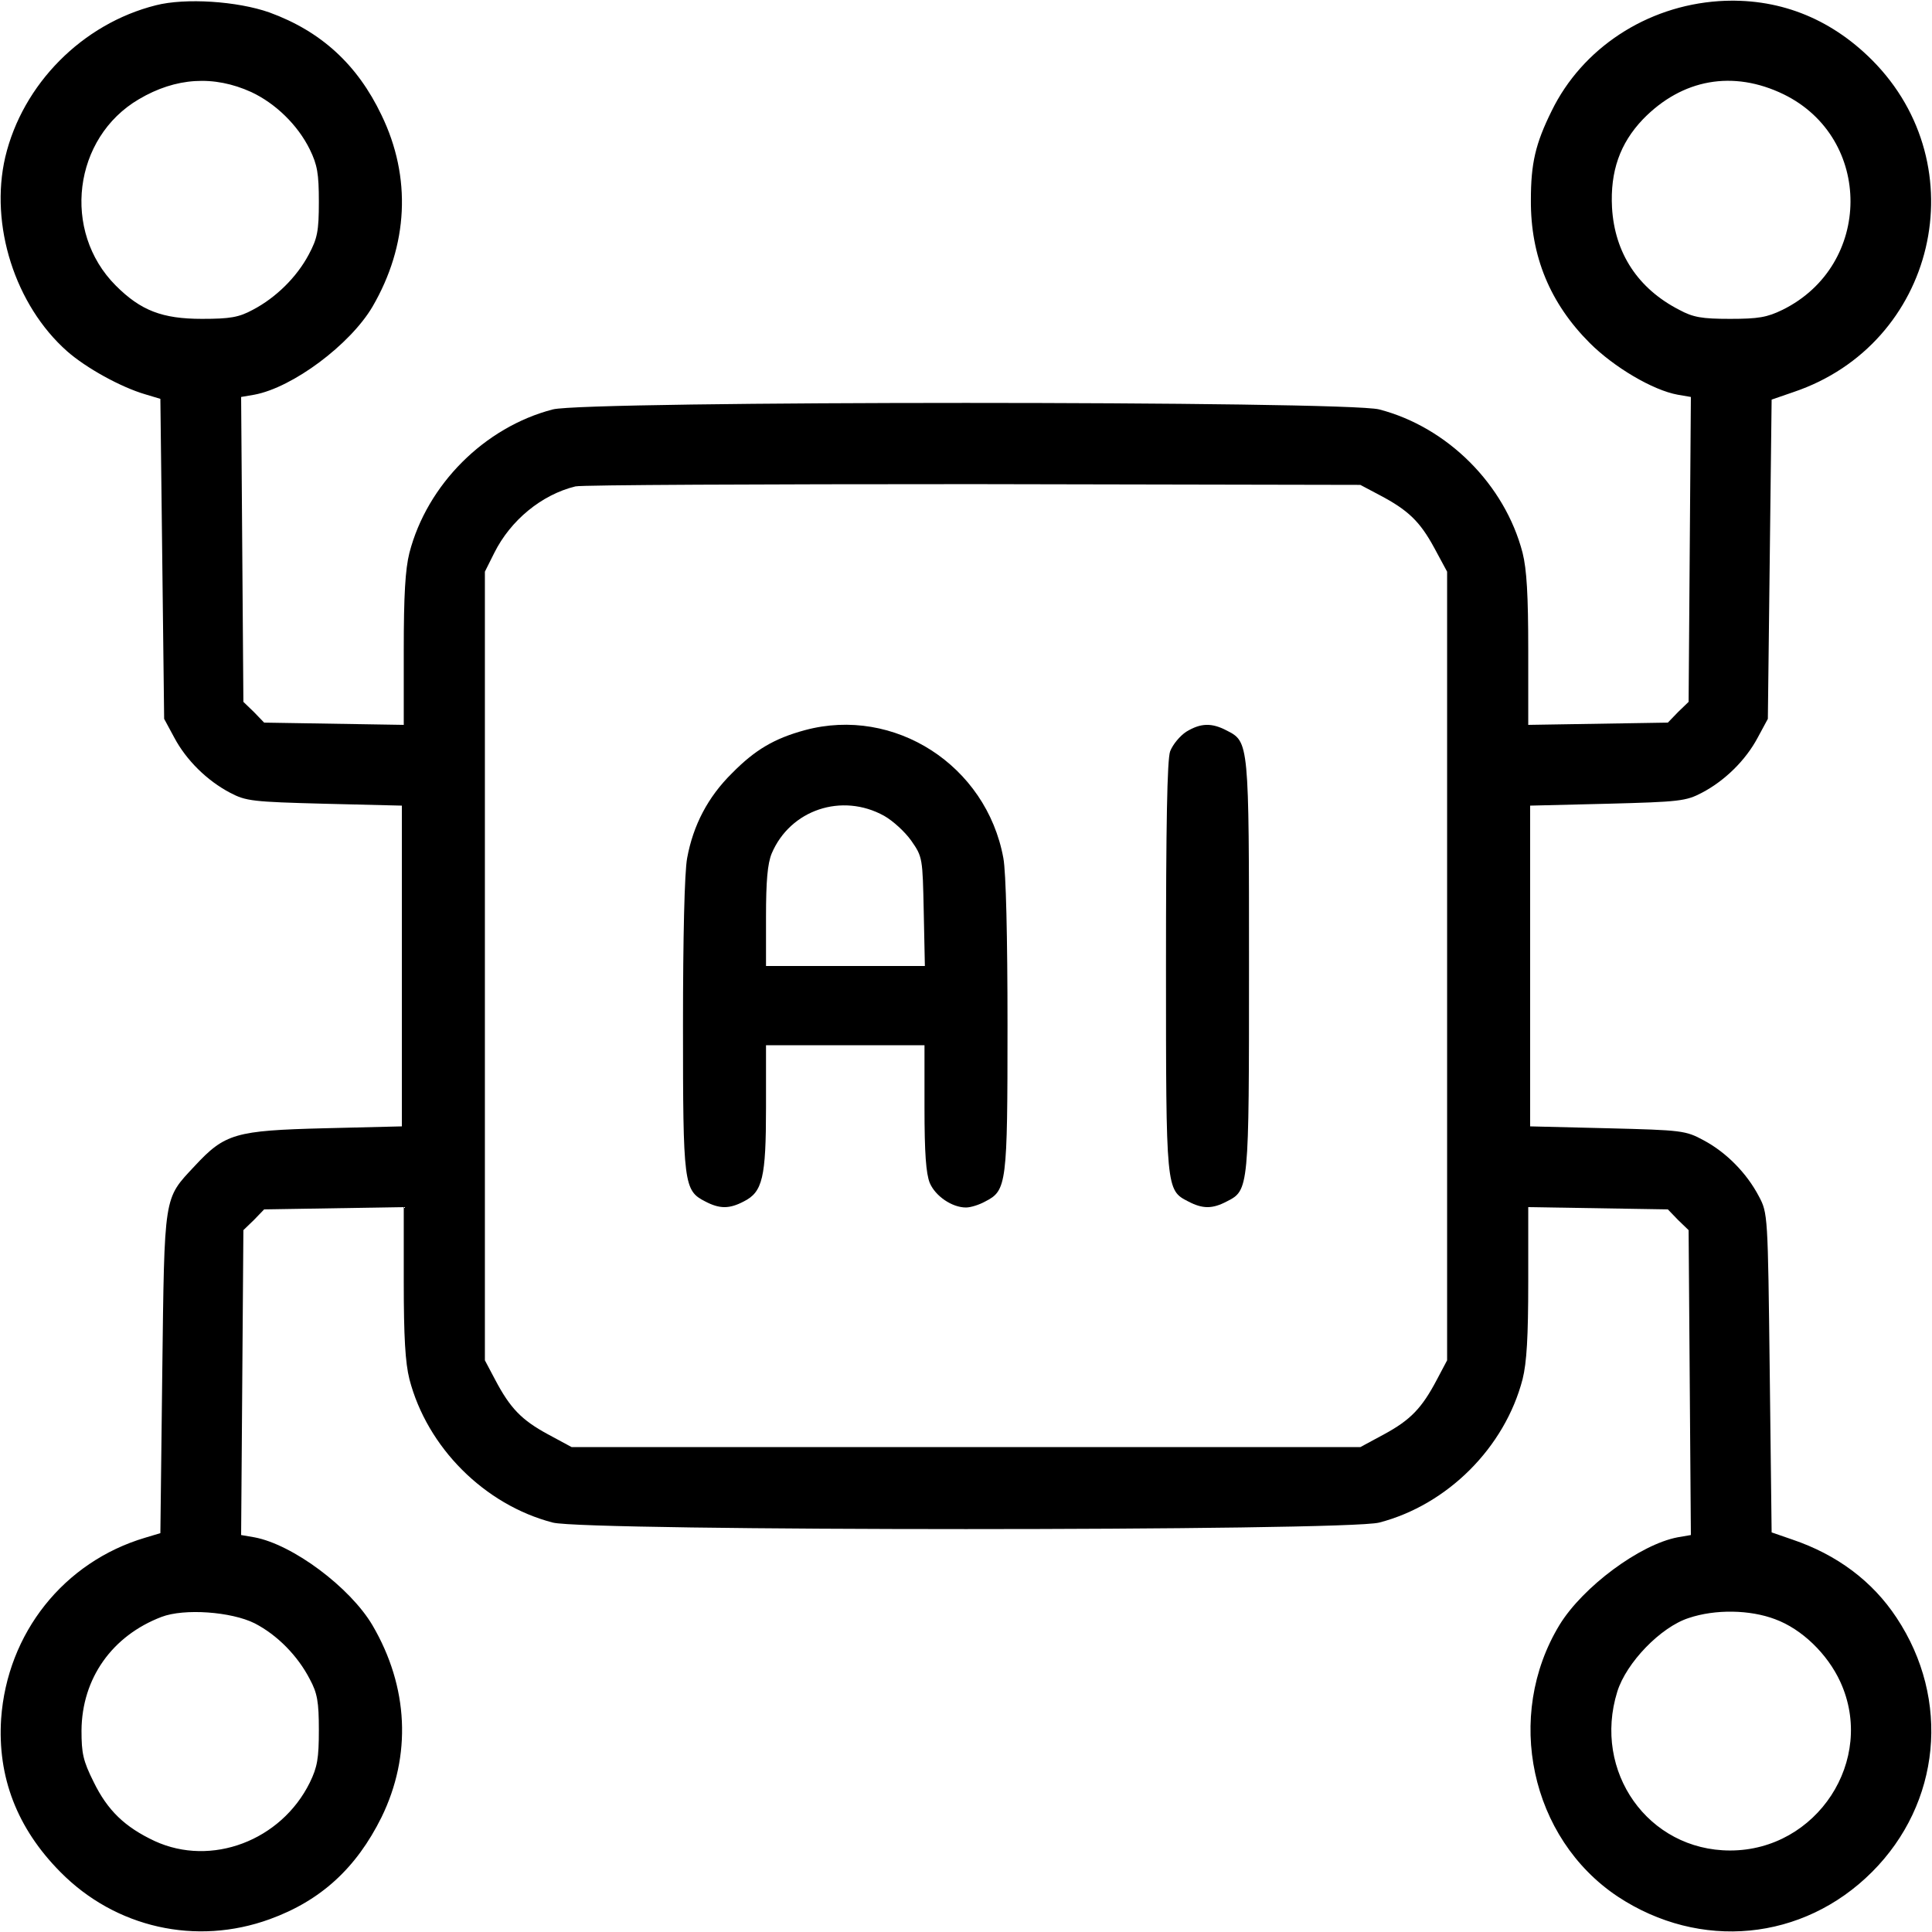<?xml version="1.0" standalone="no"?>
<!DOCTYPE svg PUBLIC "-//W3C//DTD SVG 20010904//EN"
 "http://www.w3.org/TR/2001/REC-SVG-20010904/DTD/svg10.dtd">
<svg version="1.0" xmlns="http://www.w3.org/2000/svg"
 width="512pt" height="512pt" viewBox="0 0 512 512"
 preserveAspectRatio="xMidYMid meet">

<g transform="translate(0,512) scale(0.1,-0.1)"
fill="#000000" stroke="none">
<path d="M413 5106 c-195 -49 -353 -209 -399 -402 -42 -180 26 -393 164 -515
50 -44 142 -95 207 -114 l40 -12 5 -424 5 -424 27 -50 c32 -60 87 -114 148
-146 42 -22 59 -24 250 -29 l205 -5 0 -425 0 -425 -205 -5 c-237 -6 -264 -14
-344 -100 -83 -89 -80 -71 -86 -549 l-5 -424 -40 -12 c-216 -64 -366 -253
-382 -480 -10 -154 42 -290 157 -406 146 -148 360 -196 555 -125 135 49 229
135 296 270 80 164 72 345 -24 509 -59 100 -211 214 -313 233 l-35 6 3 404 3
404 28 27 27 28 185 3 185 3 0 -198 c0 -146 4 -214 15 -258 47 -181 199 -333
380 -380 89 -23 2101 -23 2190 0 181 47 333 199 380 380 11 44 15 112 15 258
l0 198 185 -3 185 -3 27 -28 28 -27 3 -404 3 -404 -35 -6 c-100 -19 -251 -131
-313 -232 -147 -242 -77 -566 154 -720 218 -144 491 -118 674 65 182 182 209
457 65 674 -64 97 -158 167 -276 207 l-55 19 -5 423 c-5 420 -5 423 -29 468
-32 61 -86 116 -146 148 -48 26 -57 27 -255 32 l-205 5 0 425 0 425 205 5
c191 5 208 7 250 29 61 32 116 86 148 146 l27 50 5 423 5 423 58 20 c377 127
488 599 208 880 -113 113 -252 166 -406 156 -192 -13 -362 -125 -443 -291 -43
-87 -55 -139 -55 -236 -1 -149 51 -274 156 -379 64 -64 167 -125 233 -137 l35
-6 -3 -404 -3 -404 -28 -27 -27 -28 -185 -3 -185 -3 0 198 c0 146 -4 214 -15
258 -47 181 -199 333 -380 380 -89 23 -2101 23 -2190 0 -181 -47 -333 -199
-380 -380 -11 -44 -15 -112 -15 -258 l0 -198 -185 3 -185 3 -27 28 -28 27 -3
404 -3 404 35 6 c102 19 254 133 313 233 95 163 104 343 24 508 -64 134 -160
222 -297 272 -85 30 -223 39 -301 19z m253 -230 c64 -30 123 -87 155 -152 20
-41 24 -64 24 -139 0 -78 -4 -97 -27 -140 -32 -60 -87 -114 -148 -146 -37 -20
-60 -24 -135 -24 -105 0 -162 22 -228 88 -144 144 -113 392 61 494 98 58 199
64 298 19z m4061 -6 c237 -116 236 -453 -3 -571 -41 -20 -64 -24 -139 -24 -75
0 -98 4 -135 24 -109 56 -171 150 -178 271 -5 96 21 170 82 234 104 107 239
131 373 66z m-1071 -1062 c76 -40 107 -70 145 -140 l34 -63 0 -1045 0 -1045
-27 -51 c-40 -76 -70 -107 -140 -145 l-63 -34 -1045 0 -1045 0 -63 34 c-70 38
-100 69 -140 145 l-27 51 0 1045 0 1045 25 50 c43 86 125 154 215 176 17 4
491 6 1055 6 l1025 -2 51 -27z m-2981 -2990 c60 -31 114 -86 146 -148 20 -37
24 -60 24 -135 0 -75 -4 -98 -24 -139 -76 -154 -261 -224 -411 -155 -79 37
-125 81 -162 157 -28 56 -32 76 -32 136 1 138 81 251 212 301 60 23 185 14
247 -17z m4029 11 c71 -26 139 -92 173 -166 95 -207 -62 -447 -292 -447 -217
0 -365 209 -299 421 24 77 115 171 189 195 71 24 163 22 229 -3z"/>
<path d="M2133 3185 c-81 -22 -132 -52 -193 -114 -64 -63 -103 -138 -119 -225
-7 -37 -11 -209 -11 -443 0 -422 2 -438 59 -467 38 -20 64 -20 102 0 50 25 59
63 59 249 l0 165 210 0 210 0 0 -165 c0 -121 4 -175 14 -200 15 -35 59 -65 96
-65 12 0 35 7 51 16 57 29 59 45 59 467 0 234 -4 406 -11 443 -45 246 -289
403 -526 339z m210 -227 c23 -13 55 -42 72 -66 30 -43 30 -46 33 -188 l3 -144
-210 0 -211 0 0 130 c0 95 4 141 15 168 49 116 186 162 298 100z"/>
<path d="M3144 3181 c-17 -11 -36 -34 -43 -52 -8 -22 -11 -196 -11 -571 0
-591 0 -592 59 -622 38 -20 64 -20 102 0 59 30 59 31 59 624 0 593 0 594 -59
624 -40 21 -69 20 -107 -3z"/>
</g>
</svg>
